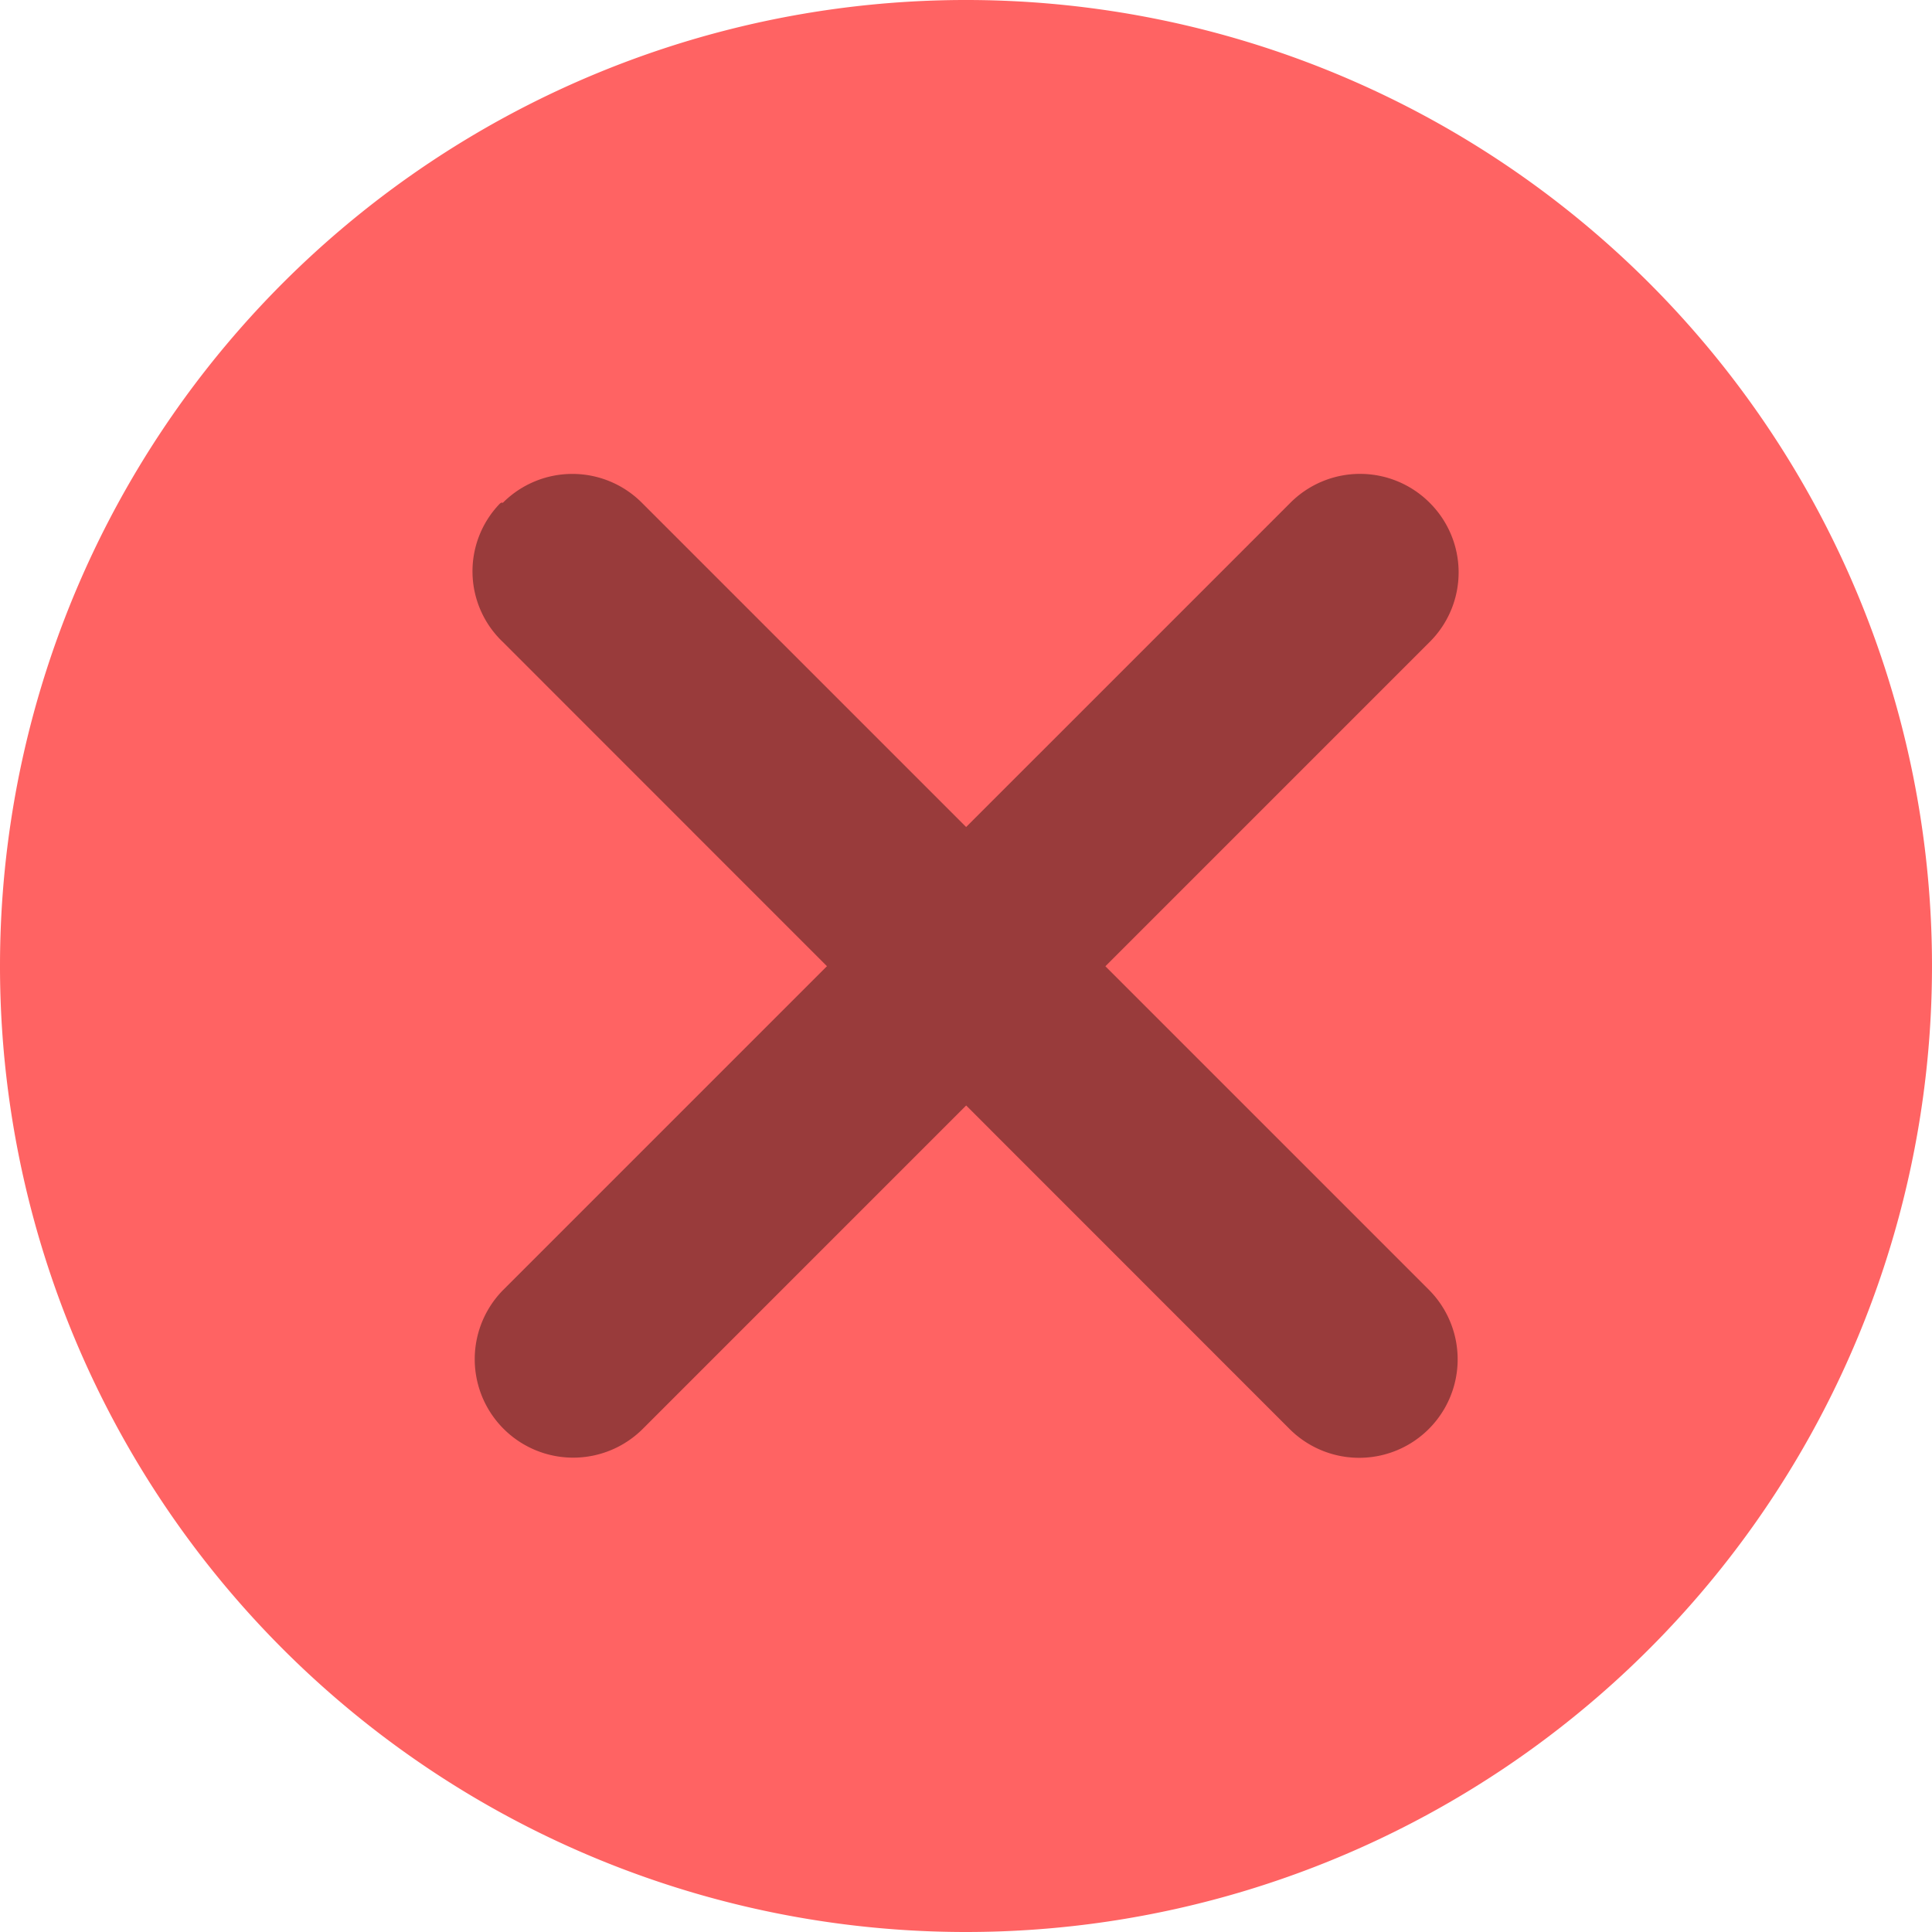 <svg id="e84fadad-9d4d-48f7-8bef-06c32c9c1617" data-name="f9b52ee5-f106-43f2-a8bf-9ebbde61f0ae" xmlns="http://www.w3.org/2000/svg" viewBox="0 0 100 100"><defs><style>.a435f69e-5c1e-448d-97e3-24d43c7b28c7{fill:#ff6363;}.a435f69e-5c1e-448d-97e3-24d43c7b28c7,.b4a3b4f6-c301-45f0-a89a-e6398a3aae54{fill-rule:evenodd;}.b4a3b4f6-c301-45f0-a89a-e6398a3aae54{fill:#993b3b;}</style></defs><path id="bfa50edf-af27-42d6-82f7-611466692f61" data-name="fcdc7d7e-d50b-4ae0-b425-c5462d38feb8" class="a435f69e-5c1e-448d-97e3-24d43c7b28c7" d="M0,50a50,50,0,1,1,50,50A49.997,49.997,0,0,1,0,50Z"/><path id="b47be8ef-a501-4130-8094-5187b440f8d6" data-name="b24c03d4-238c-4387-8233-0b49a3cadea3" class="b4a3b4f6-c301-45f0-a89a-e6398a3aae54" d="M26.026,26.026a5.079,5.079,0,0,1,7.182-.018h0l.018.018L73.988,66.788a5.097,5.097,0,0,1-7.215,7.201l-40.748-40.762a5.043,5.043,0,0,1-.182-7.129h0l.028-.03C25.914,26.04,25.942,25.998,26.026,26.026Z"/><path id="be2cc1ba-a638-4f47-accd-e4fc6ec5e03a" data-name="b0ef2cbd-d36d-4f9b-b018-3127327e1079" class="b4a3b4f6-c301-45f0-a89a-e6398a3aae54" d="M74.002,26.026a5.079,5.079,0,0,1,.018,7.182l-.018.018h0L33.24,73.988a5.097,5.097,0,0,1-7.201-7.215L66.802,26.012a5.091,5.091,0,0,1,7.2.014Z"/></svg>